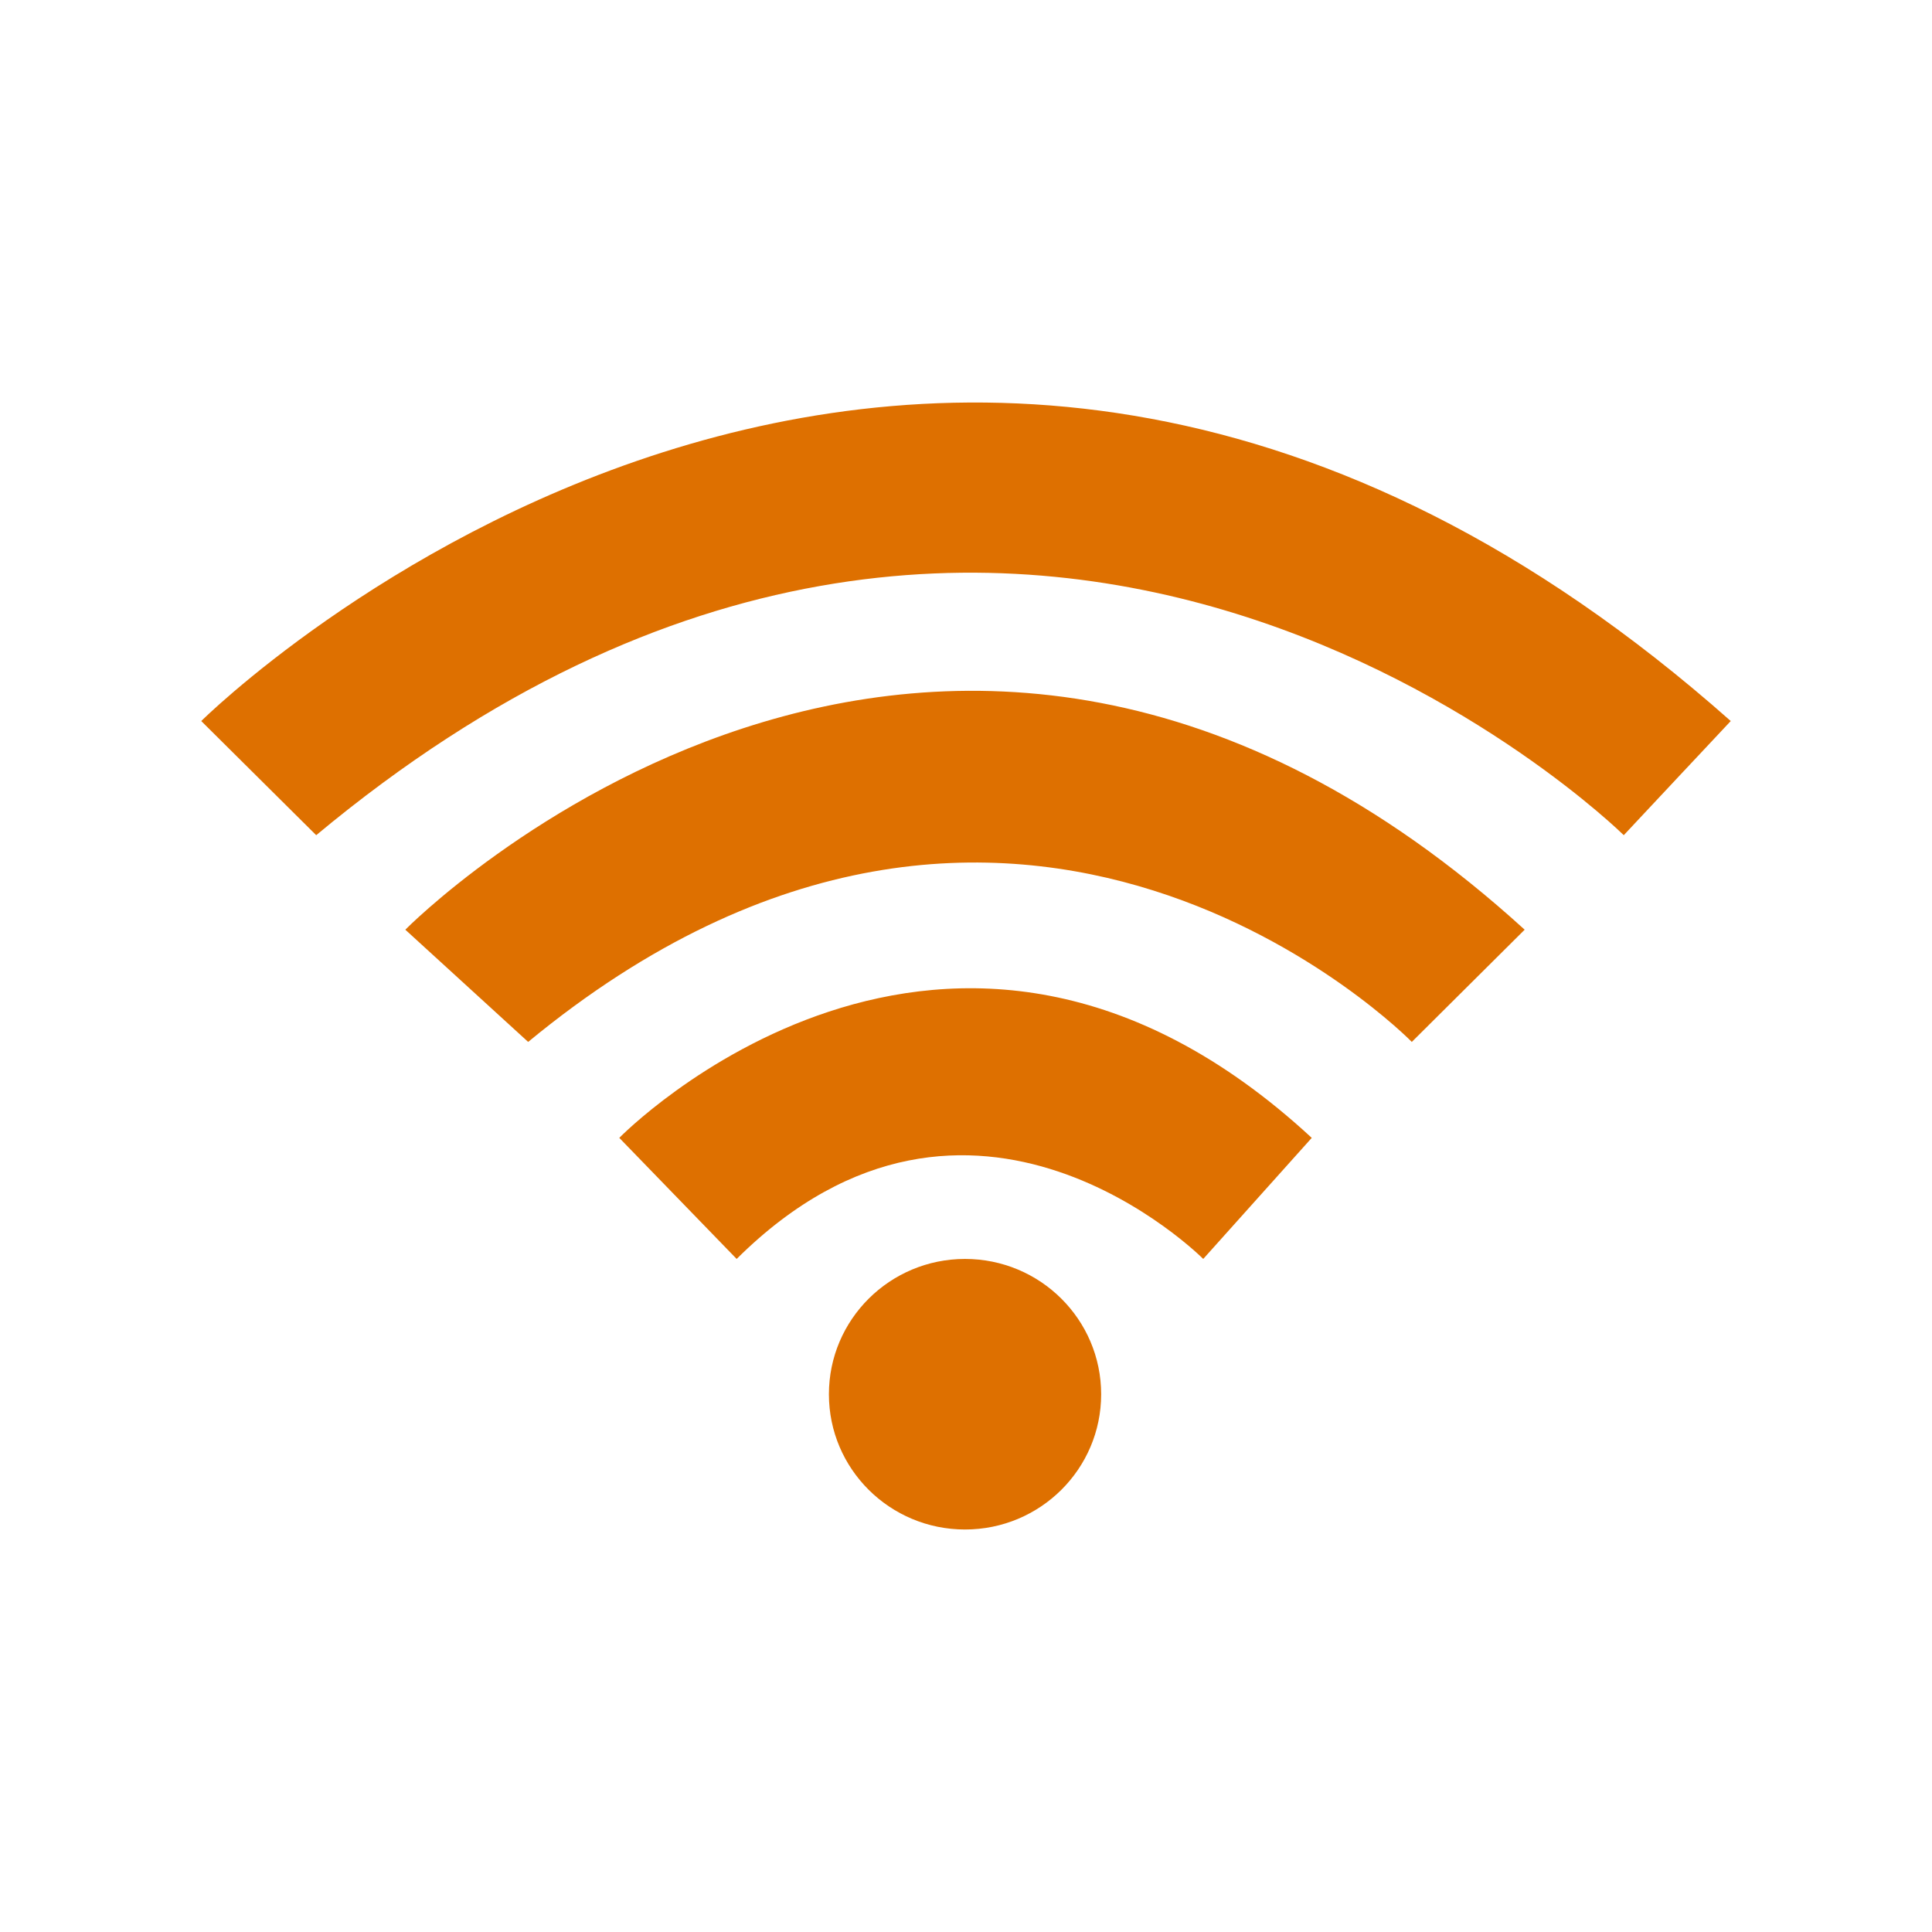 <svg width="24" height="24" viewBox="0 0 24 24" fill="none" xmlns="http://www.w3.org/2000/svg">
<path fill-rule="evenodd" clip-rule="evenodd" d="M21.5 8.957C11.459 0.054 2.5 8.957 2.5 8.957L3.928 10.375C12.739 3.038 20.171 10.375 20.171 10.375L20.863 9.636L21.5 8.957ZM7.693 14.135L9.151 15.639C12.068 12.741 14.947 15.639 14.947 15.639L16.295 14.135C11.772 9.953 7.693 14.135 7.693 14.135ZM5.035 11.549C5.035 11.549 11.606 4.872 18.94 11.549L17.538 12.943C17.538 12.943 12.64 7.929 6.561 12.943L5.035 11.549ZM13.679 17.32C13.679 18.248 12.922 19 11.988 19C11.054 19 10.297 18.248 10.297 17.32C10.297 16.392 11.054 15.639 11.988 15.639C12.922 15.639 13.679 16.392 13.679 17.32Z" fill="#DE7000"/>
</svg>
